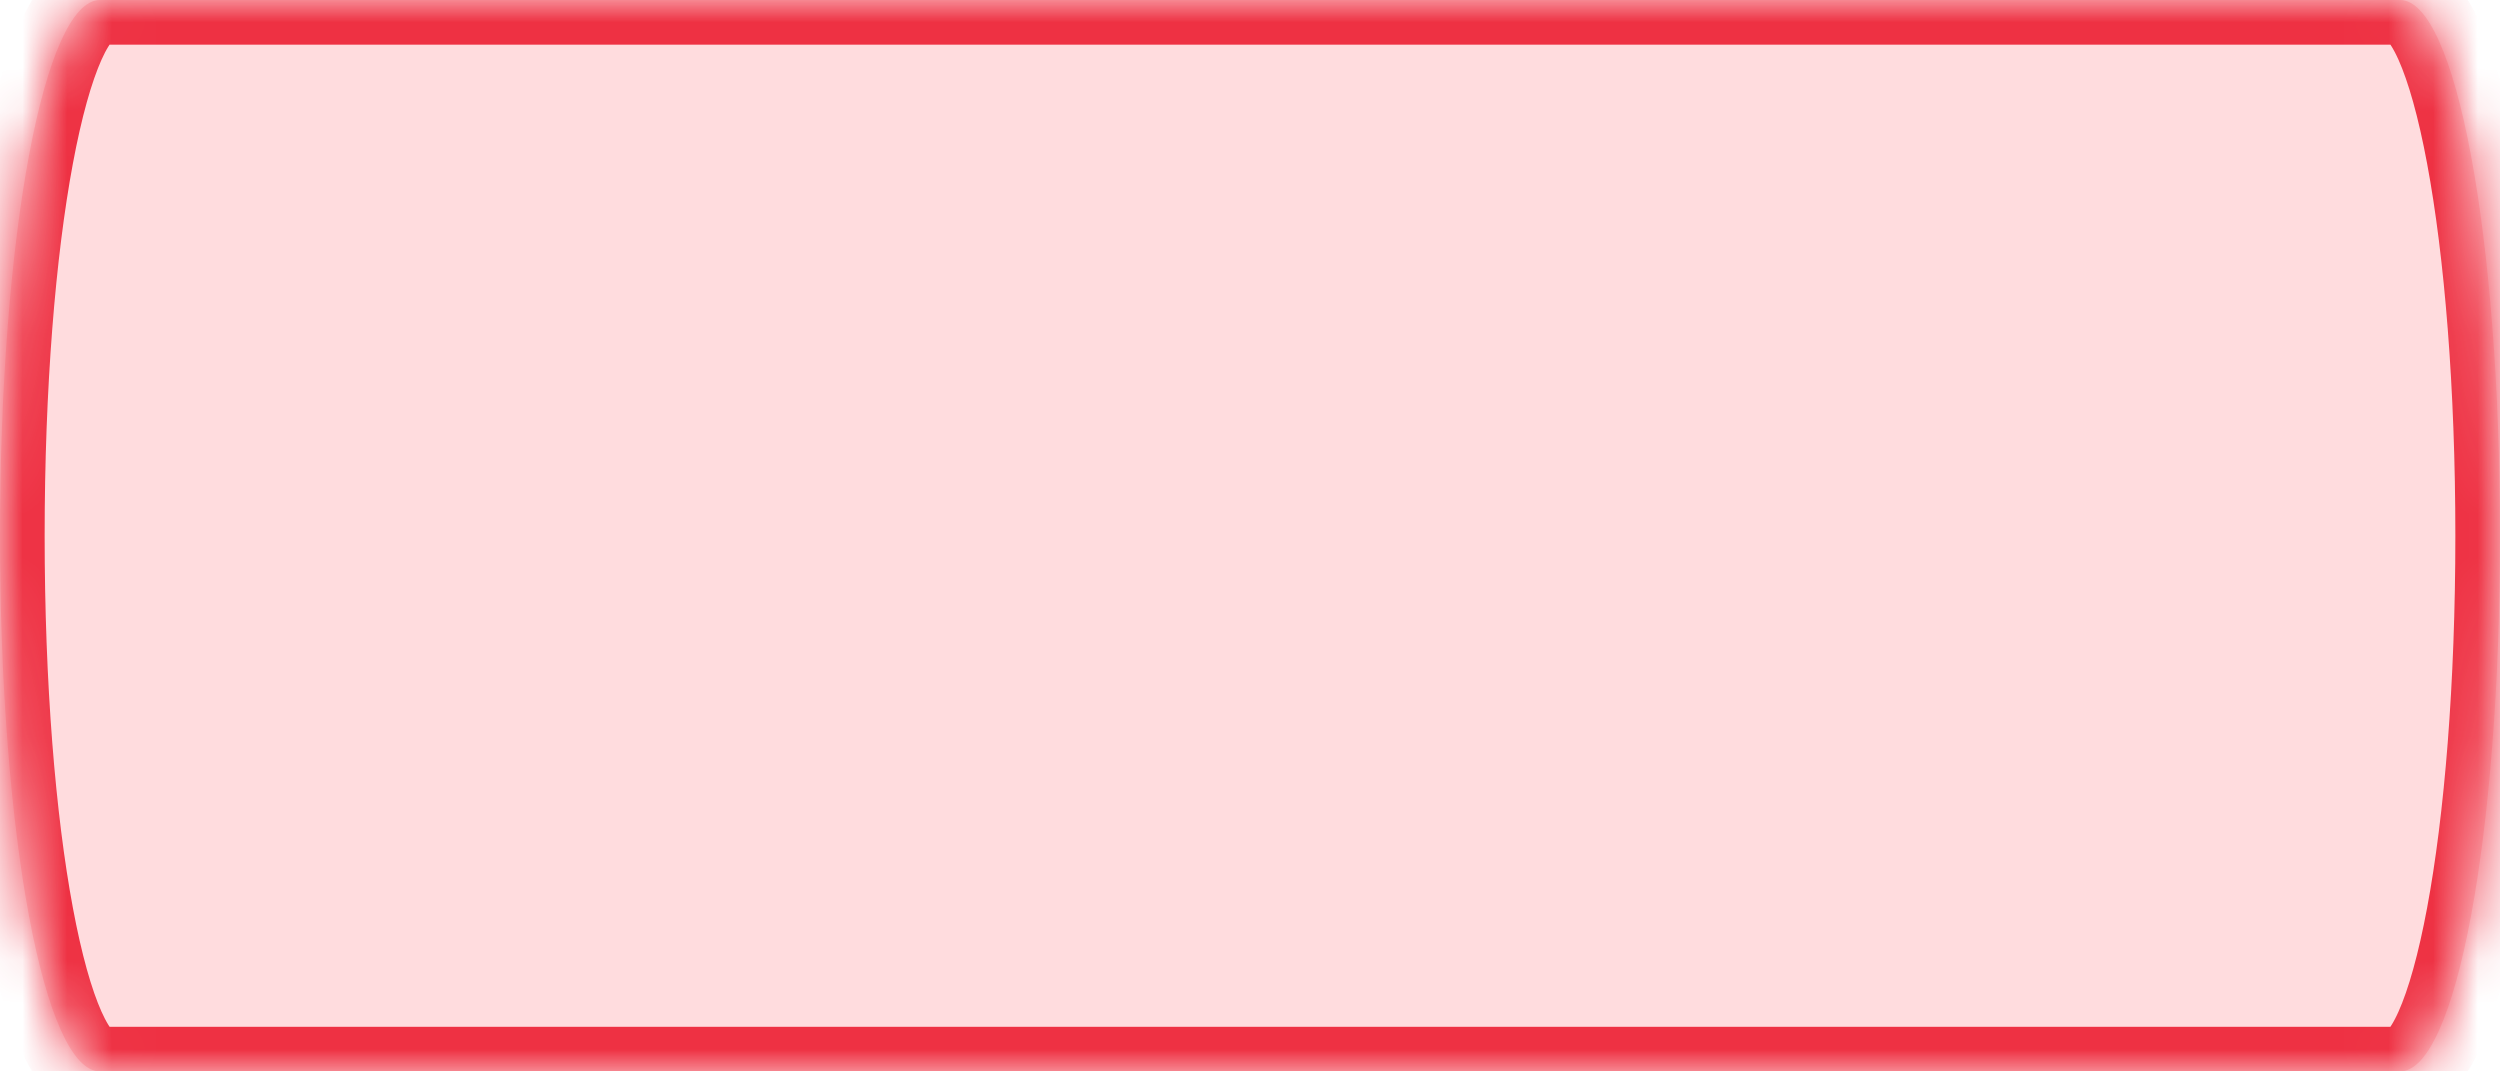 ﻿<?xml version="1.0" encoding="utf-8"?>
<svg version="1.1" xmlns:xlink="http://www.w3.org/1999/xlink" width="56px" height="24px" xmlns="http://www.w3.org/2000/svg">
  <defs>
    <mask fill="white" id="clip110">
      <path d="M 2.24 24  C 0.986 24  0 18.72  0 12  C 0 5.28  0.986 0  2.24 0  L 26.133 0  L 53.76 0  C 55.014 0  56 5.28  56 12  C 56 18.72  55.014 24  53.76 24  L 2.24 24  Z " fill-rule="evenodd" />
    </mask>
  </defs>
  <g transform="matrix(1 0 0 1 -271 -152 )">
    <path d="M 2.24 24  C 0.986 24  0 18.72  0 12  C 0 5.28  0.986 0  2.24 0  L 26.133 0  L 53.76 0  C 55.014 0  56 5.28  56 12  C 56 18.72  55.014 24  53.76 24  L 2.24 24  Z " fill-rule="nonzero" fill="#ffdcde" stroke="none" transform="matrix(1 0 0 1 271 152 )" />
    <path d="M 2.24 24  C 0.986 24  0 18.72  0 12  C 0 5.28  0.986 0  2.24 0  L 26.133 0  L 53.76 0  C 55.014 0  56 5.28  56 12  C 56 18.72  55.014 24  53.76 24  L 2.24 24  Z " stroke-width="2" stroke="#ee3143" fill="none" transform="matrix(1 0 0 1 271 152 )" mask="url(#clip110)" />
  </g>
</svg>
